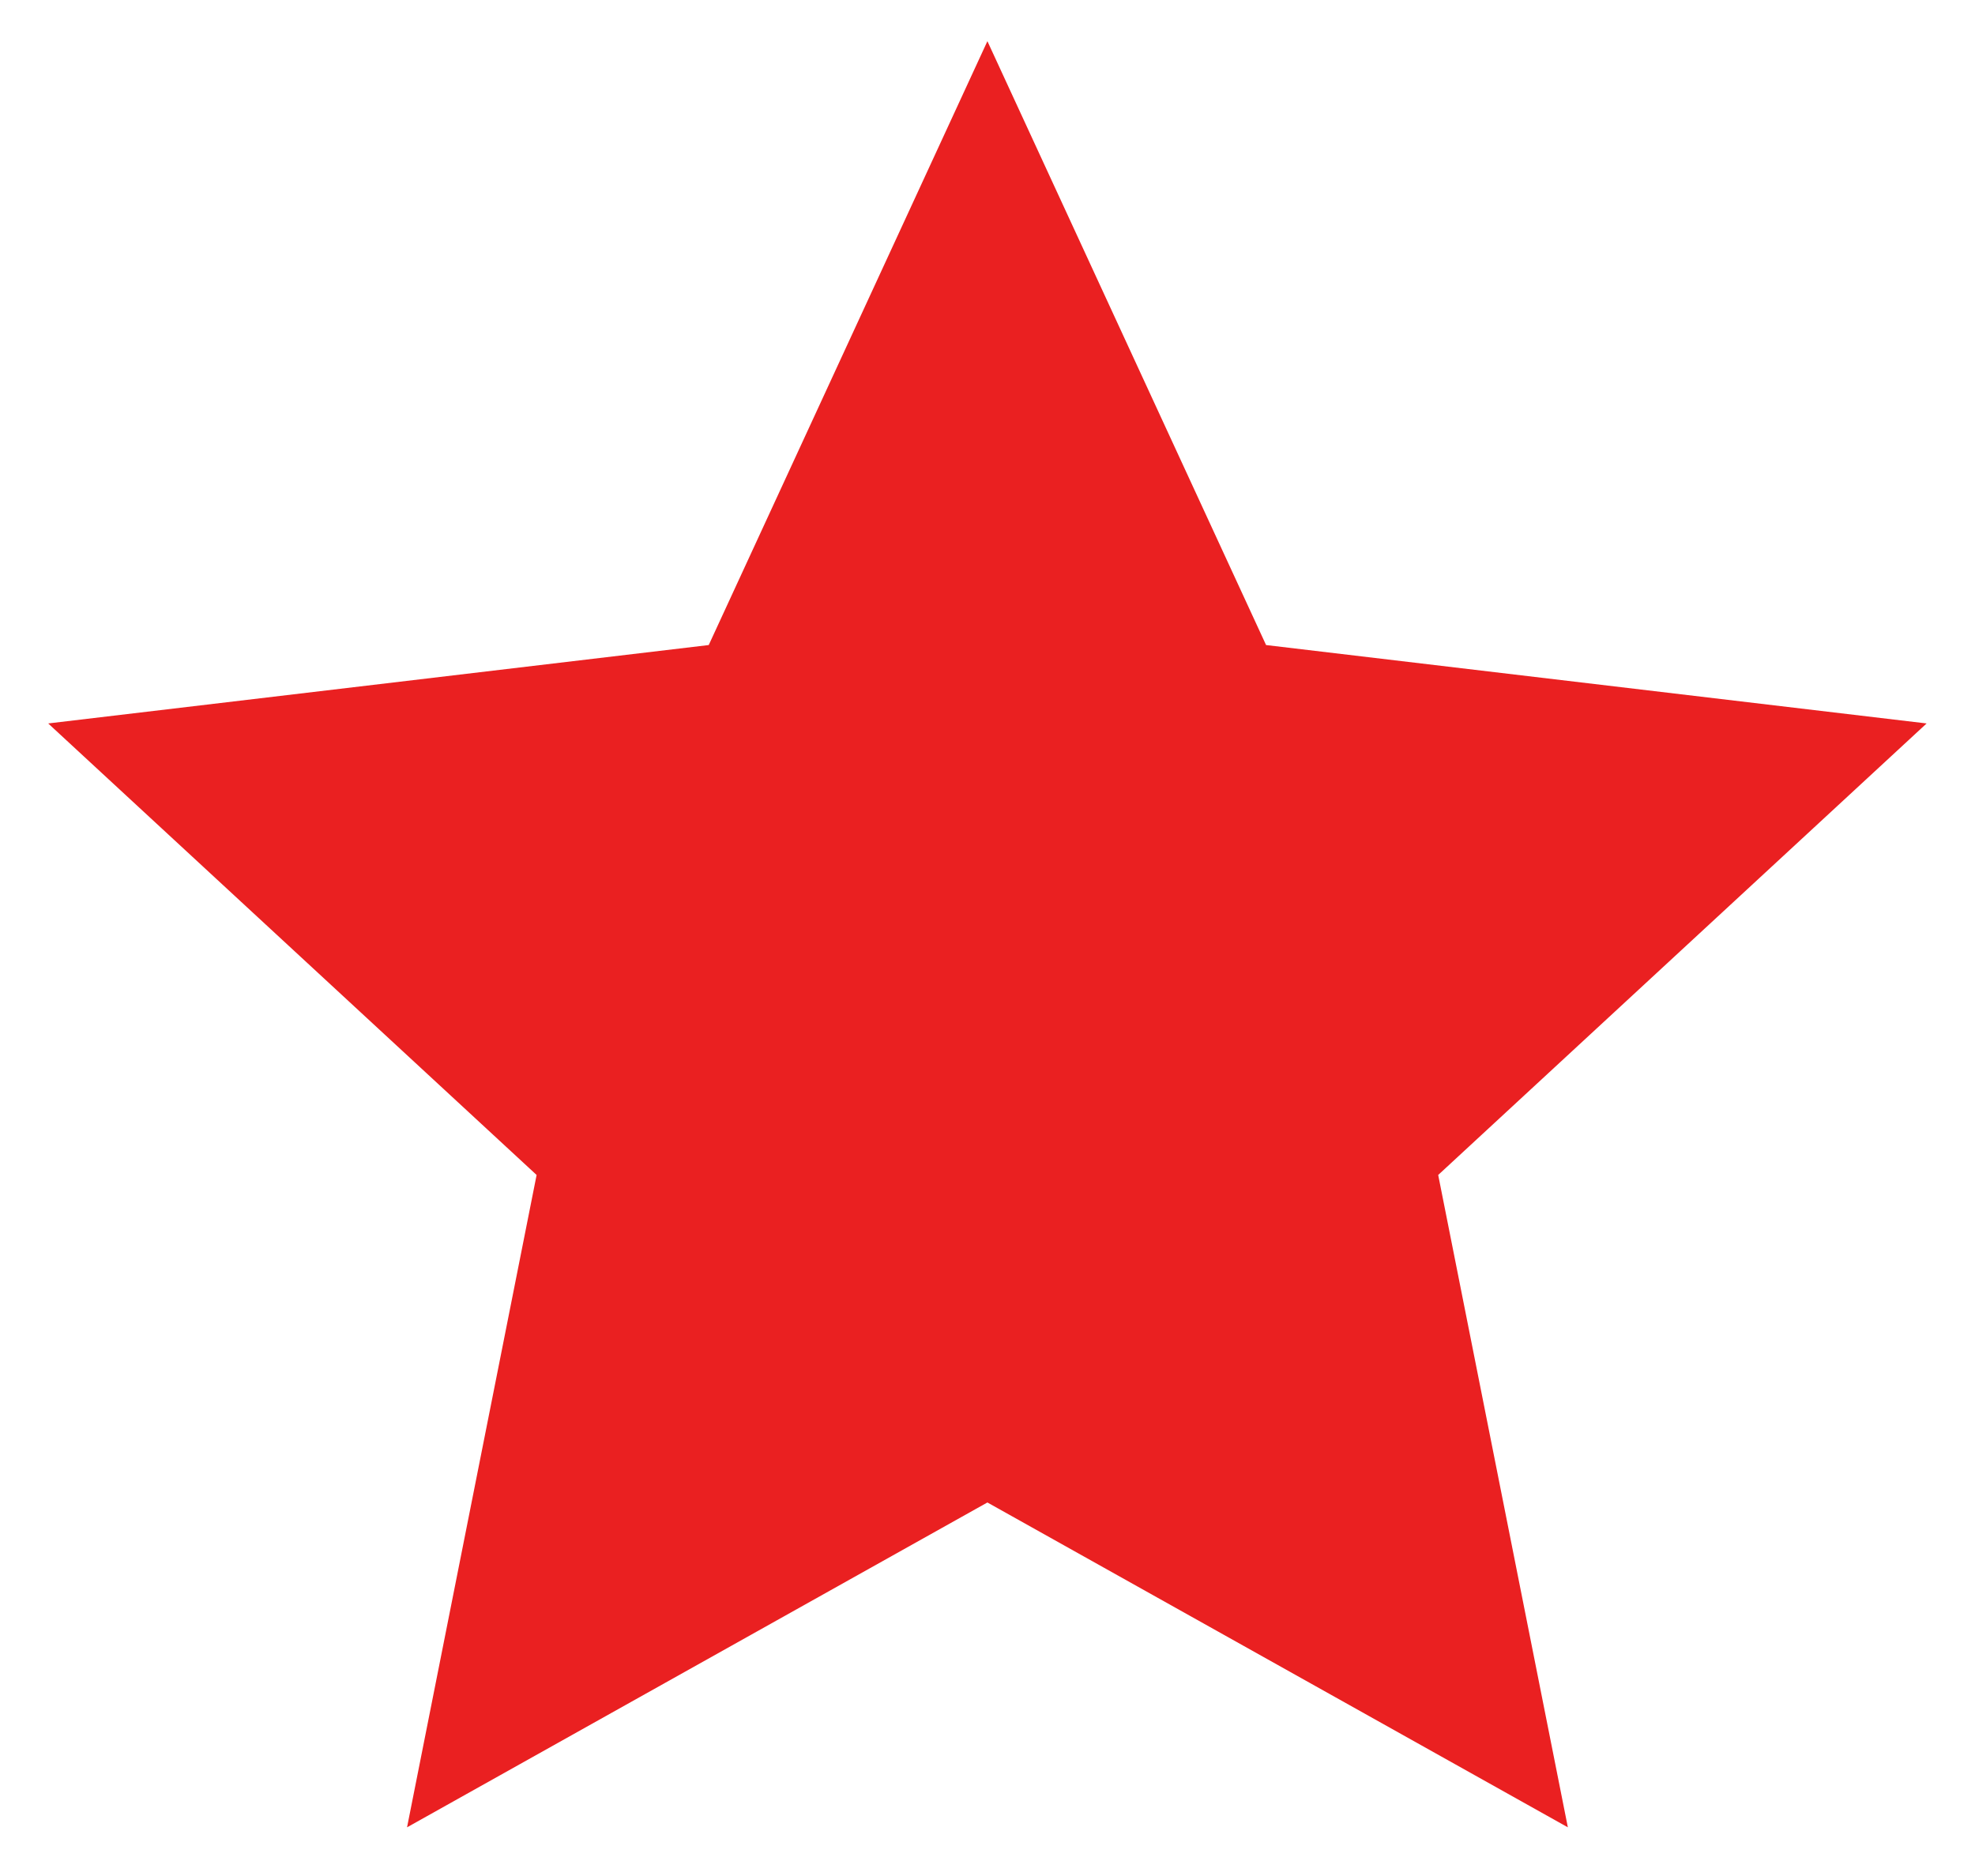<svg width="20" height="19" viewBox="0 0 20 19" fill="none" xmlns="http://www.w3.org/2000/svg">
<path d="M9.999 15.217L4.122 18.507L5.434 11.9L0.488 7.327L7.177 6.533L9.999 0.417L12.821 6.533L19.51 7.327L14.564 11.9L15.877 18.507L9.999 15.217Z" fill="#EA2021"/>
</svg>
